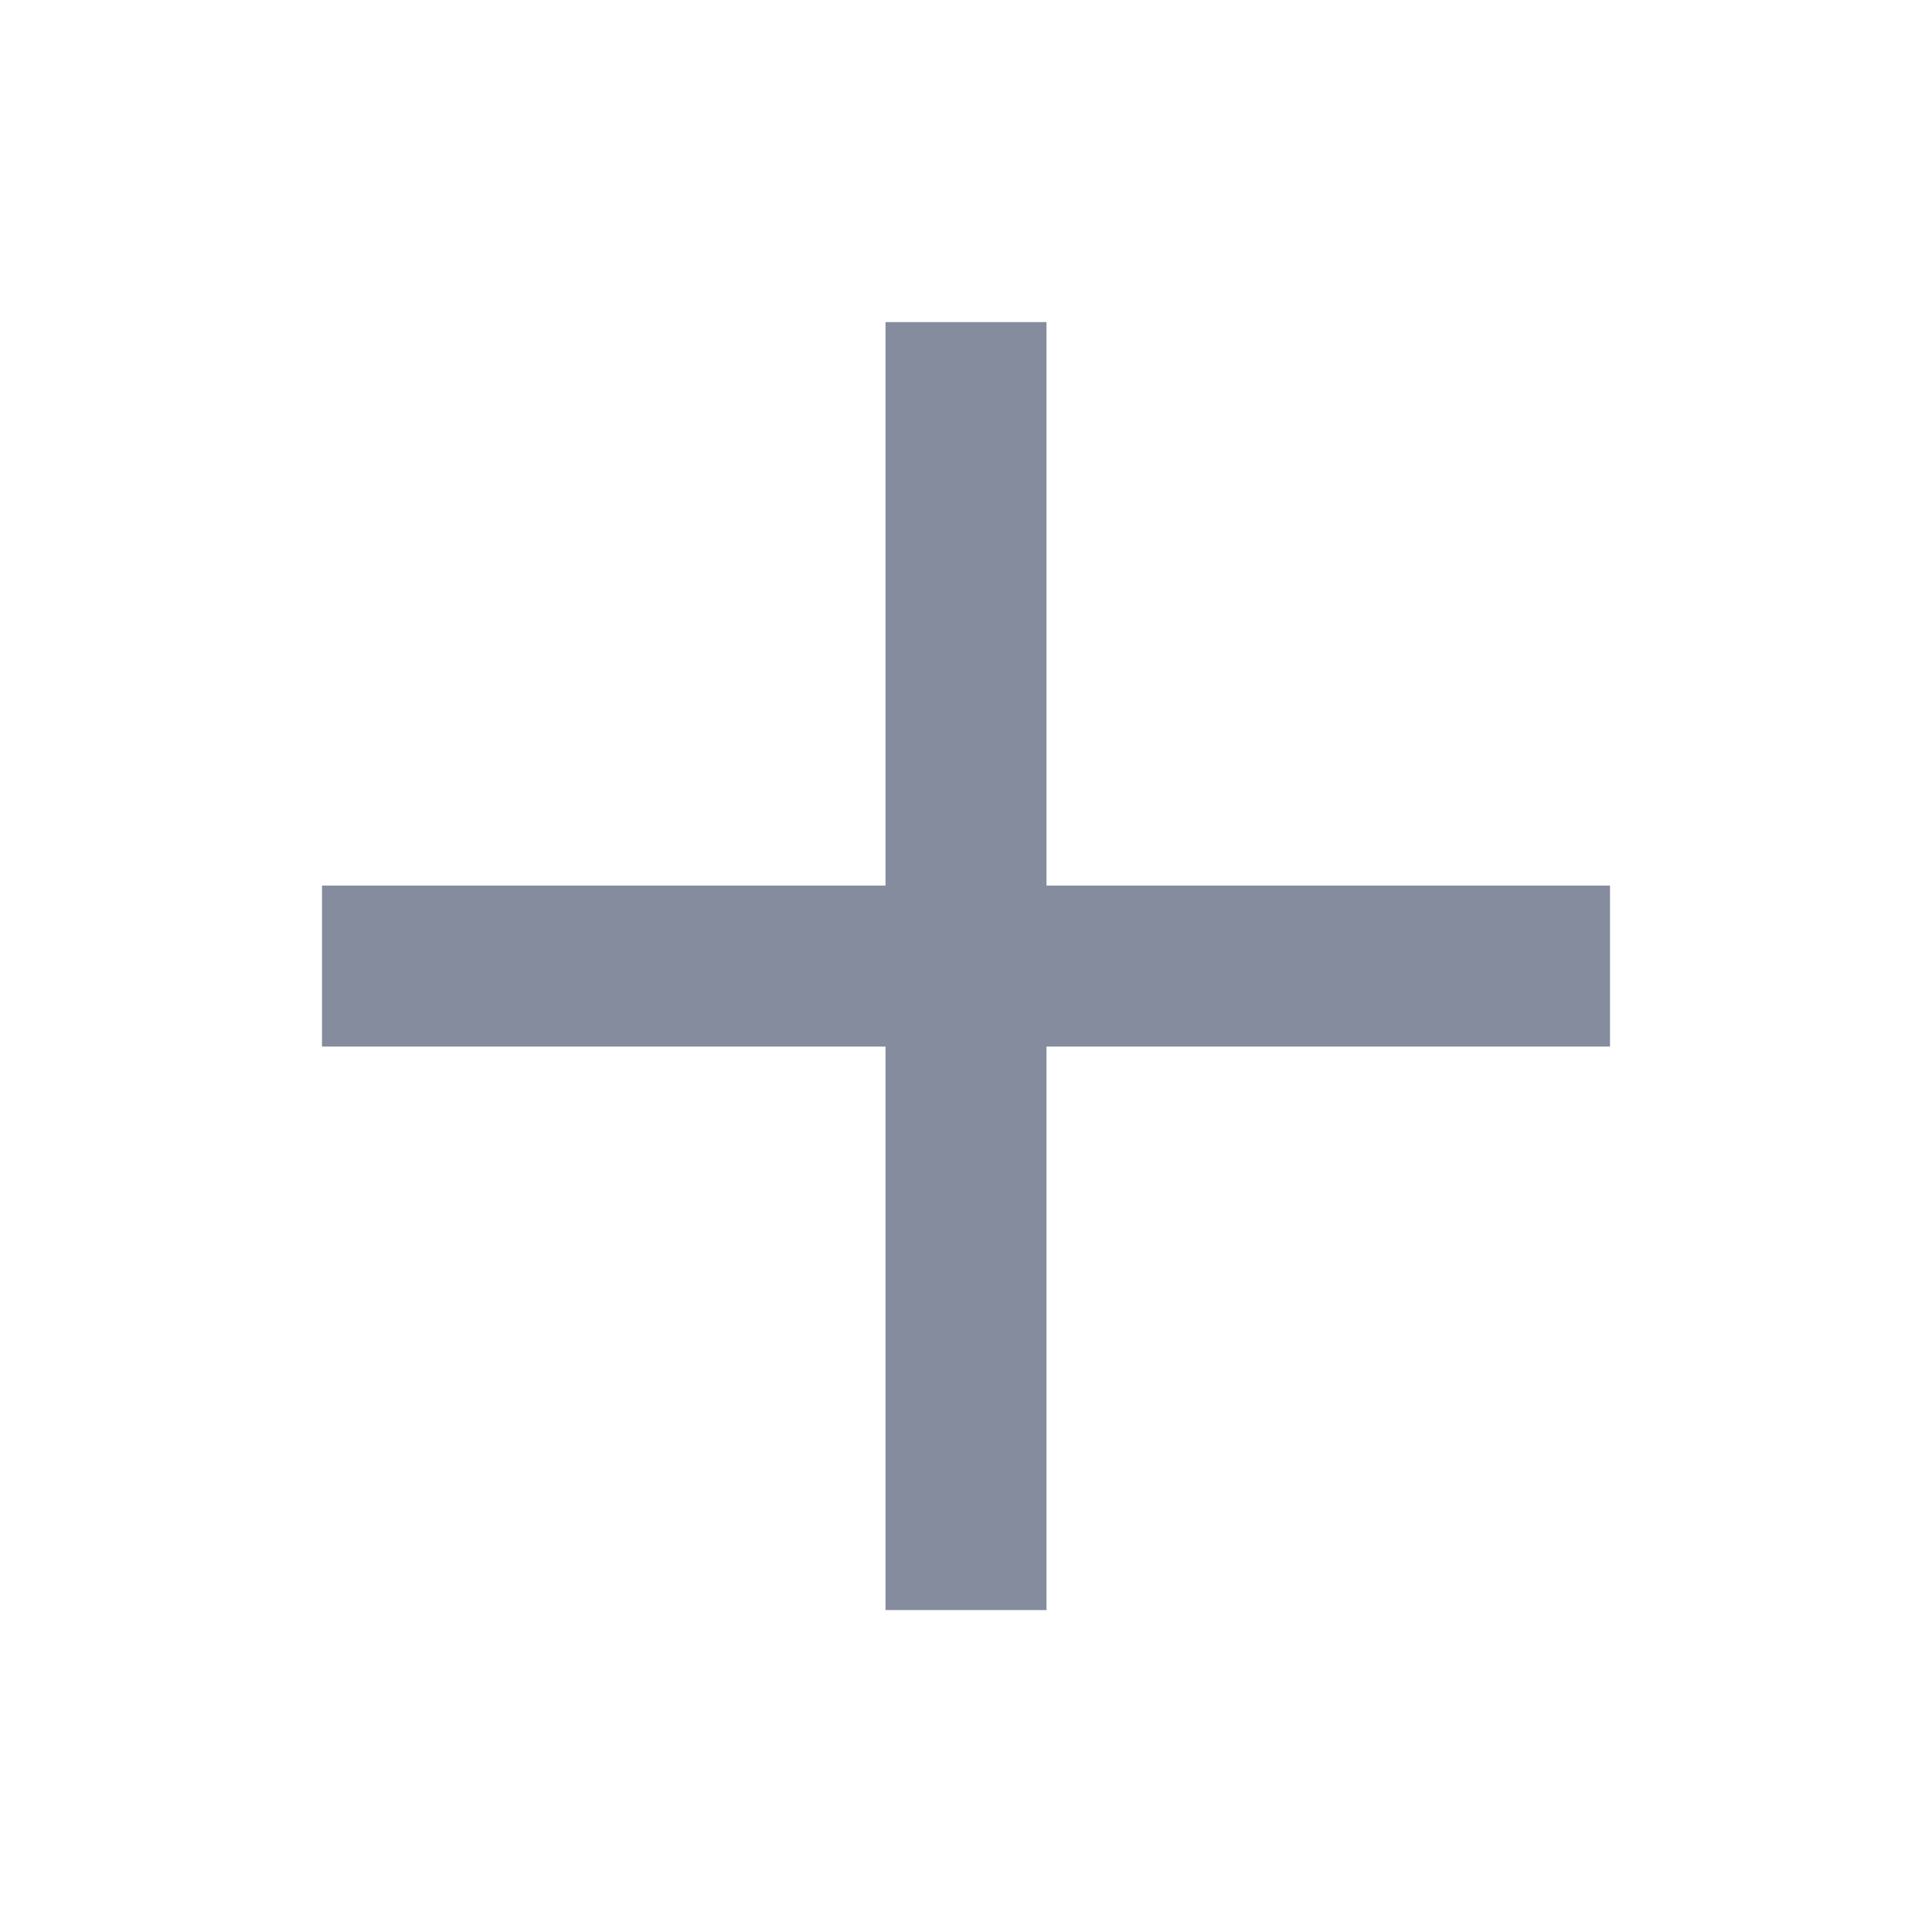 <svg xmlns="http://www.w3.org/2000/svg" preserveAspectRatio="none" viewBox="0 0 24 24"><g transform="translate(-1377 -187)"><g transform="translate(1377 187)"><path d="M-1661.939,909.526h24v24h-24Z" transform="translate(1661.939 -909.526)" fill="none"/></g><g transform="translate(-362 -335)"><rect width="16" height="2" transform="translate(1743 533.001)" fill="#858c9e"/><rect width="16" height="2" transform="translate(1752 526.001) rotate(90)" fill="#858c9e"/></g></g></svg>
